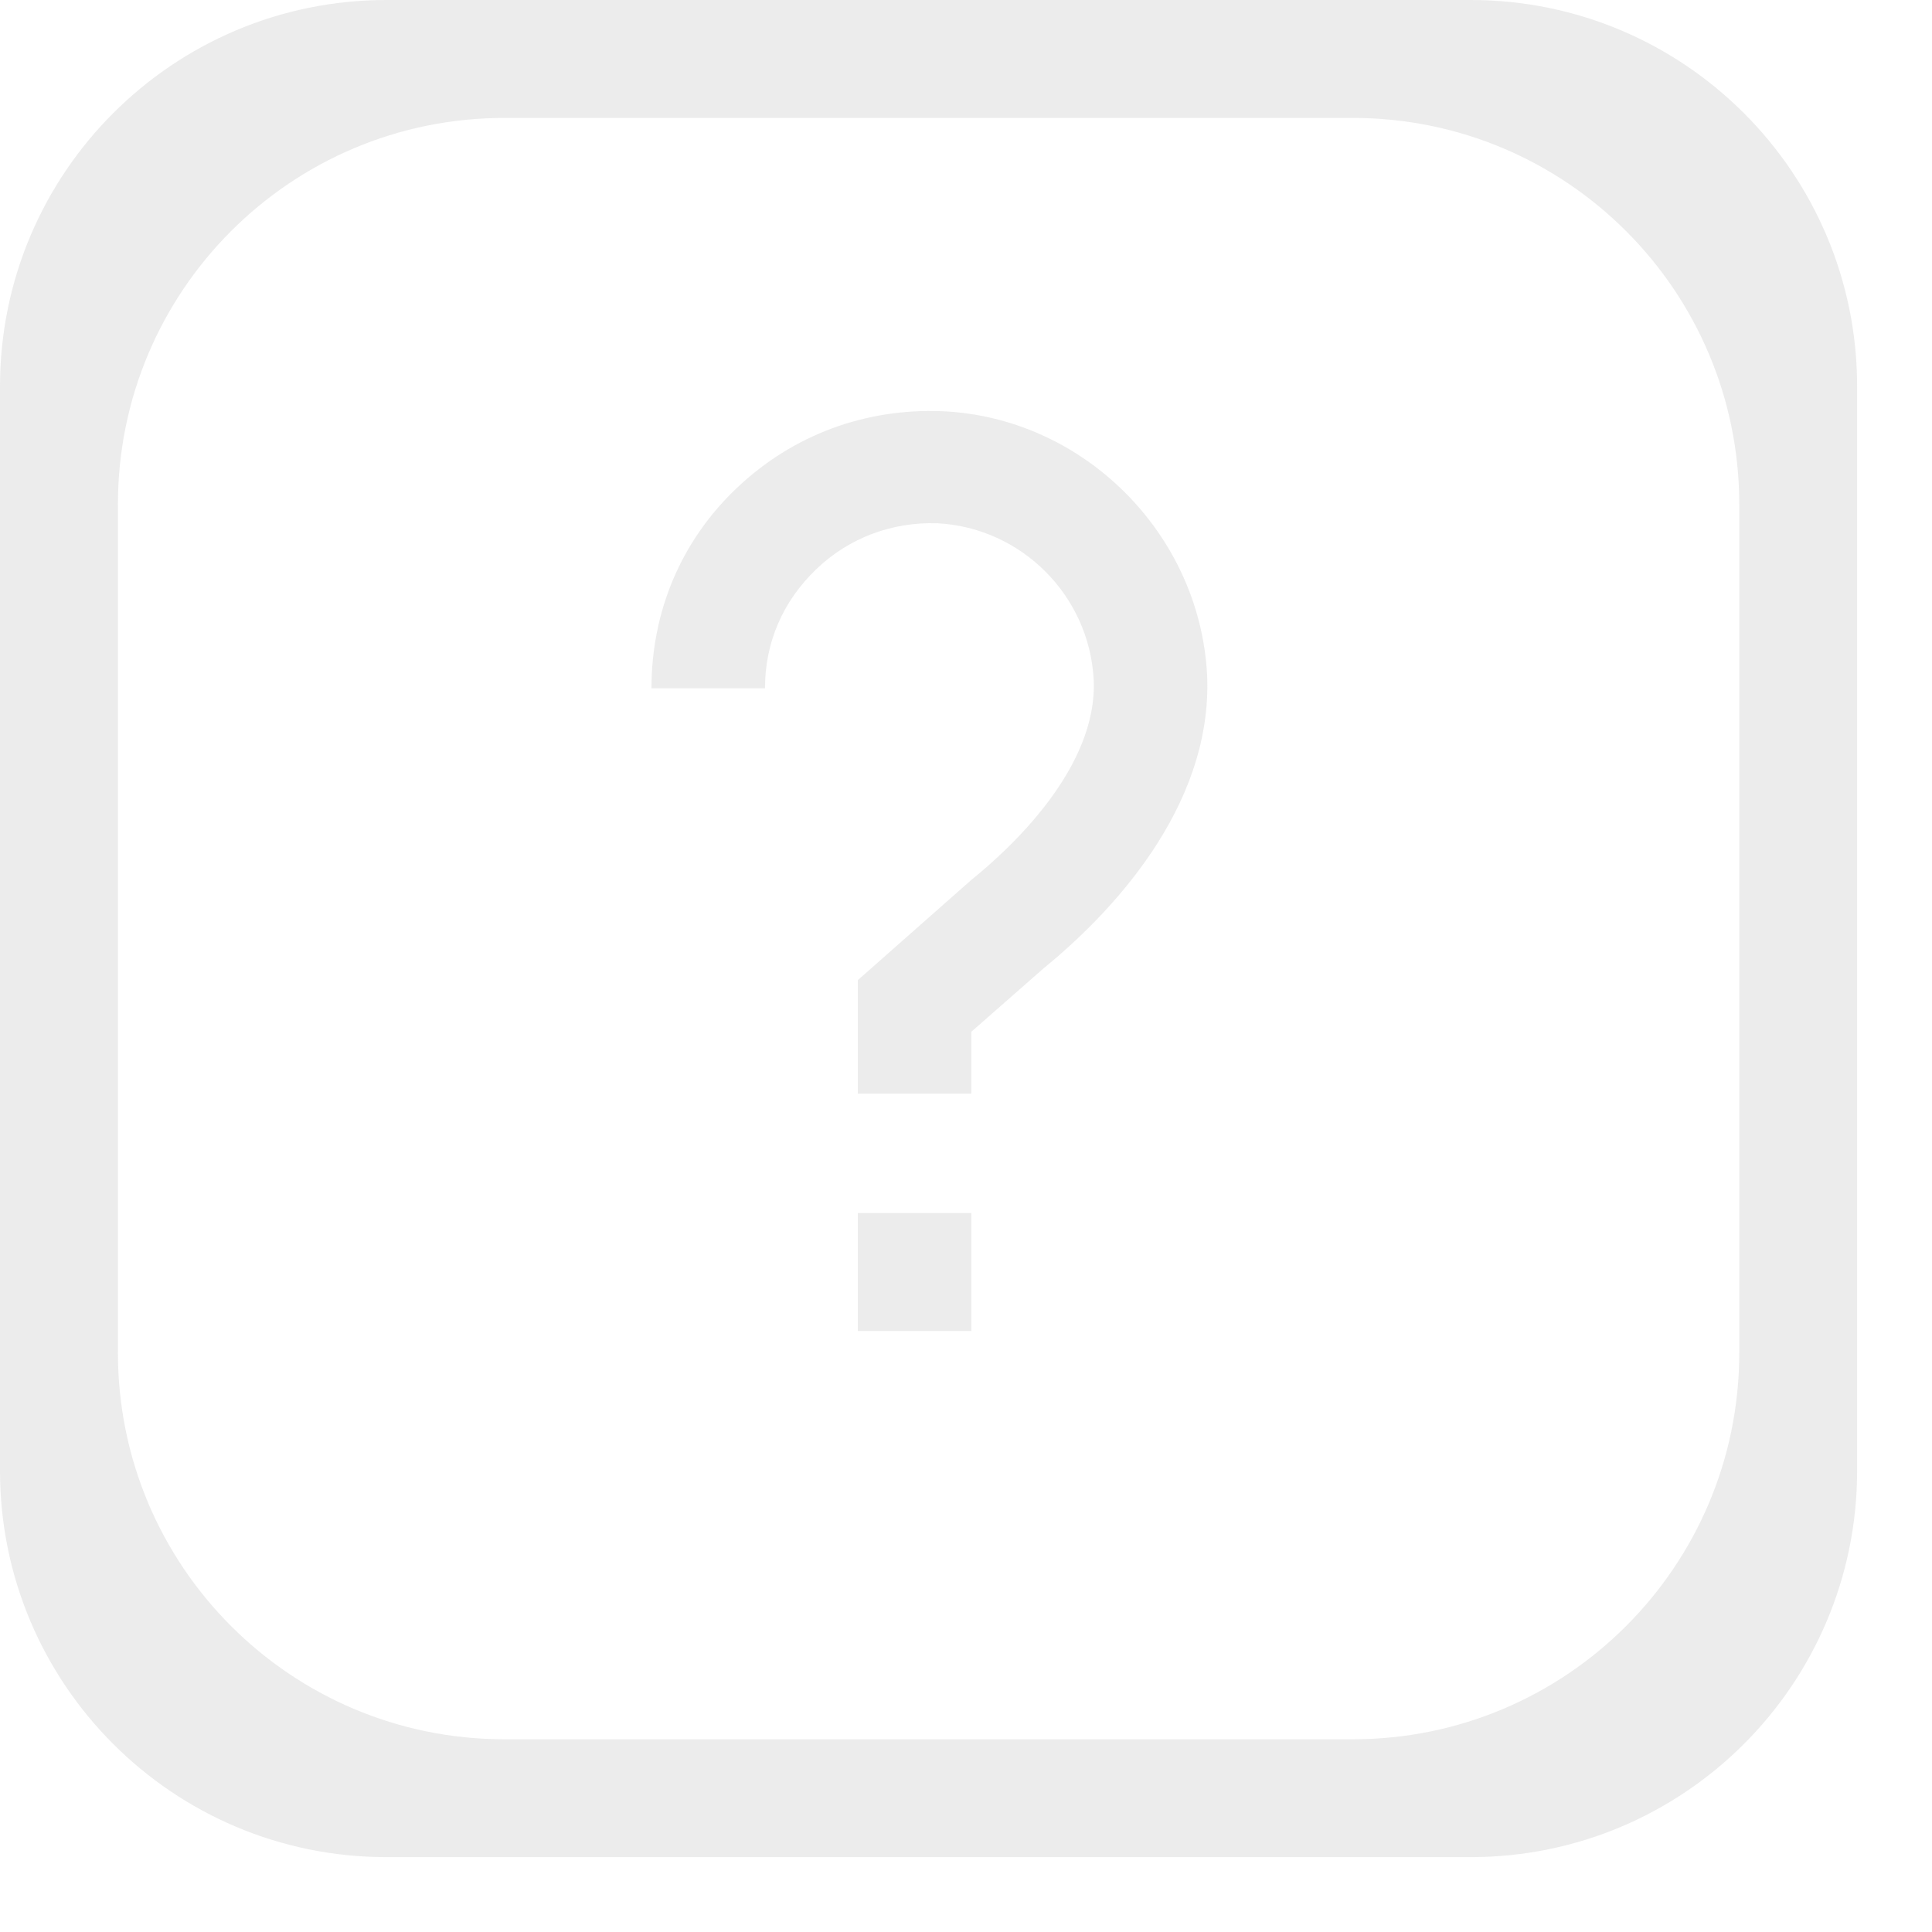 <svg width="25" height="25" viewBox="0 0 25 25" fill="none" xmlns="http://www.w3.org/2000/svg">
<g opacity="0.5">
<path d="M12.187 5.321C11.195 5.283 10.261 5.626 9.536 6.313C8.811 7 8.43 7.915 8.43 8.907H9.899C9.899 8.316 10.127 7.782 10.566 7.362C10.986 6.961 11.539 6.752 12.13 6.771C13.217 6.828 14.094 7.705 14.152 8.792C14.209 9.937 13.065 10.986 12.569 11.386L11.1 12.683V14.152H12.569V13.351L13.503 12.531C14.323 11.863 15.697 10.471 15.62 8.735C15.525 6.904 14.018 5.398 12.187 5.321Z" fill="#D9D9D9"/>
<path d="M12.569 15.697H11.1V17.223H12.569V15.697Z" fill="#D9D9D9"/>
<path d="M0 19.031C0 21.793 2.239 24.031 5 24.031H19.031C21.793 24.031 24.031 21.793 24.031 19.031V5C24.031 2.239 21.793 0 19.031 0H5C2.239 0 0 2.239 0 5V19.031ZM1.526 6.526C1.526 3.764 3.764 1.526 6.526 1.526H17.506C20.267 1.526 22.506 3.764 22.506 6.526V17.506C22.506 20.267 20.267 22.506 17.506 22.506H6.526C3.764 22.506 1.526 20.267 1.526 17.506V6.526Z" fill="#D9D9D9"/>
</g>
</svg>
